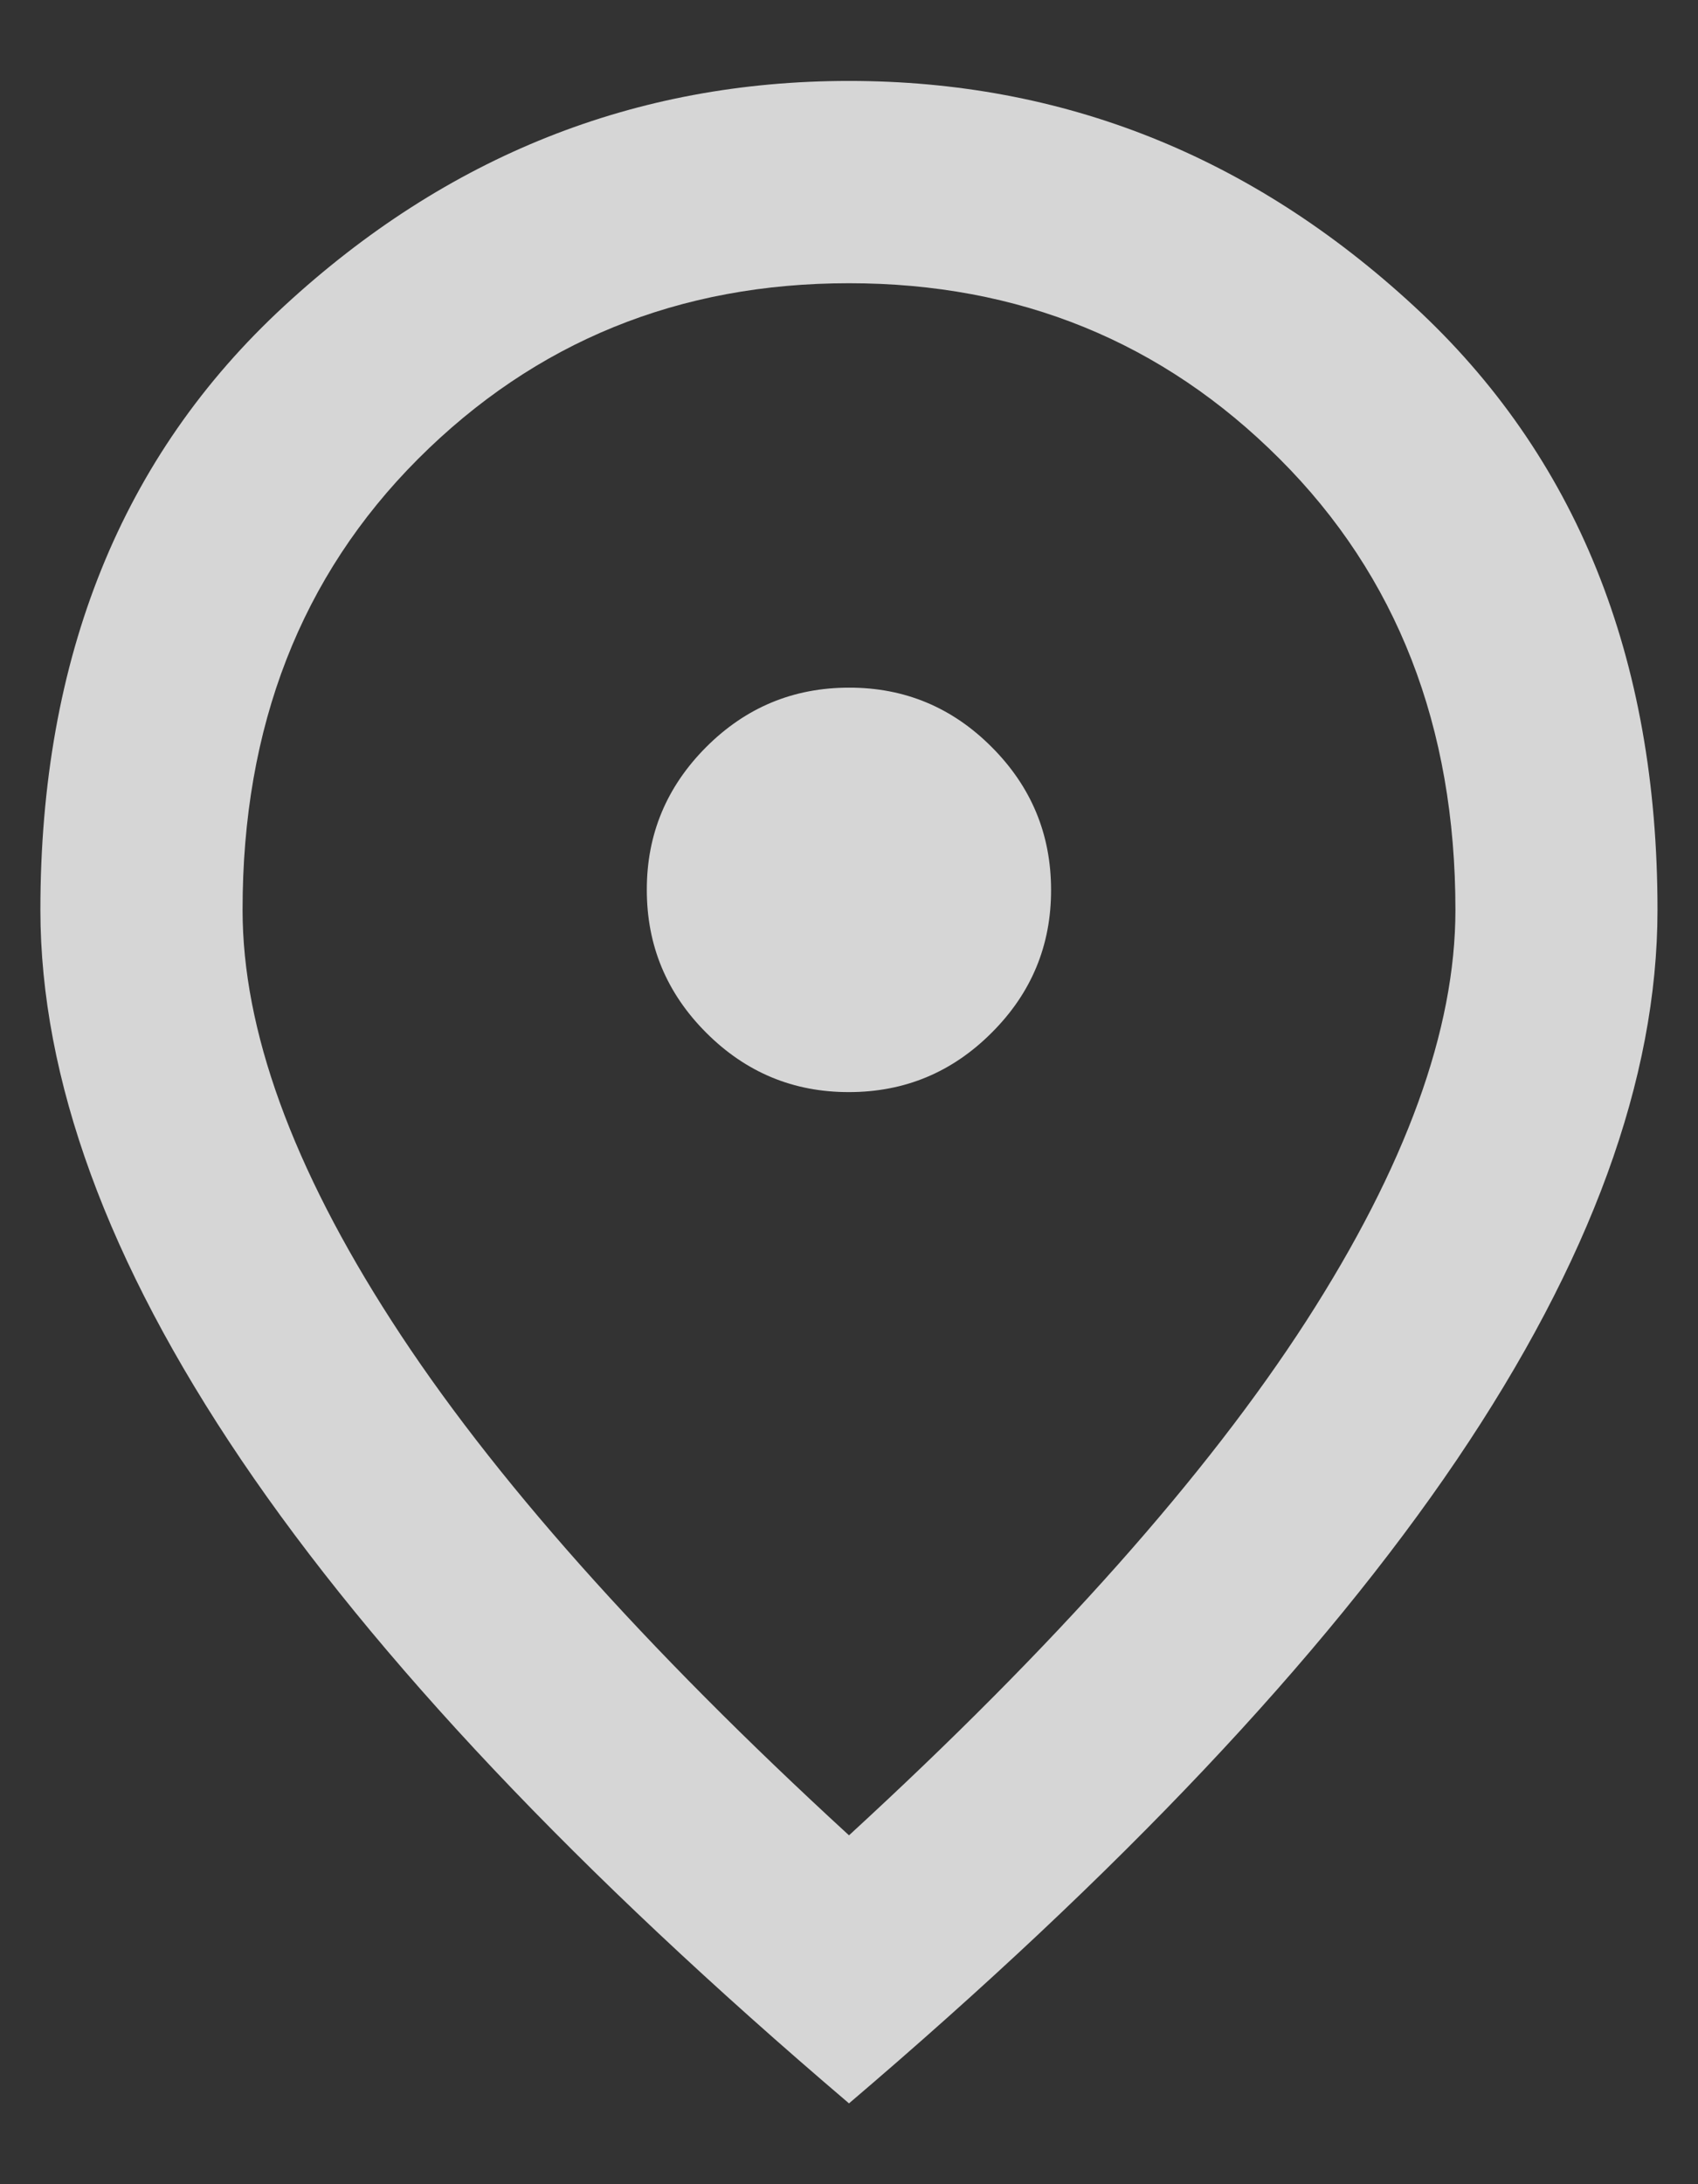 <svg width="14" height="18" viewBox="0 0 14 18" fill="none" xmlns="http://www.w3.org/2000/svg">
<rect x="0" y="0" width="14" height="18" fill="#333333" stroke="none"/>
<path d="M7 9C7.458 9 7.851 8.837 8.177 8.51C8.504 8.184 8.667 7.791 8.666 7.334C8.666 6.875 8.503 6.483 8.176 6.156C7.85 5.829 7.457 5.666 7 5.667C6.541 5.667 6.149 5.83 5.822 6.157C5.496 6.484 5.332 6.876 5.333 7.334C5.333 7.792 5.496 8.184 5.823 8.511C6.15 8.838 6.542 9.001 7 9ZM7 15.125C8.694 13.57 9.951 12.156 10.771 10.885C11.59 9.614 12 8.486 12 7.5C12 5.986 11.517 4.747 10.551 3.782C9.586 2.817 8.402 2.334 7 2.334C5.597 2.334 4.413 2.816 3.447 3.782C2.482 4.748 1.999 5.987 2 7.5C2 8.486 2.409 9.615 3.229 10.886C4.048 12.157 5.305 13.57 7 15.125ZM7 17.334C4.764 15.431 3.094 13.664 1.99 12.032C0.886 10.4 0.334 8.89 0.333 7.5C0.333 5.417 1.003 3.757 2.344 2.521C3.684 1.285 5.236 0.667 7 0.667C8.764 0.667 10.316 1.285 11.656 2.521C12.997 3.757 13.667 5.417 13.666 7.5C13.666 8.889 13.114 10.4 12.01 12.032C10.905 13.664 9.235 15.431 7 17.334Z" fill="white" fill-opacity="0.8"/>
</svg>
